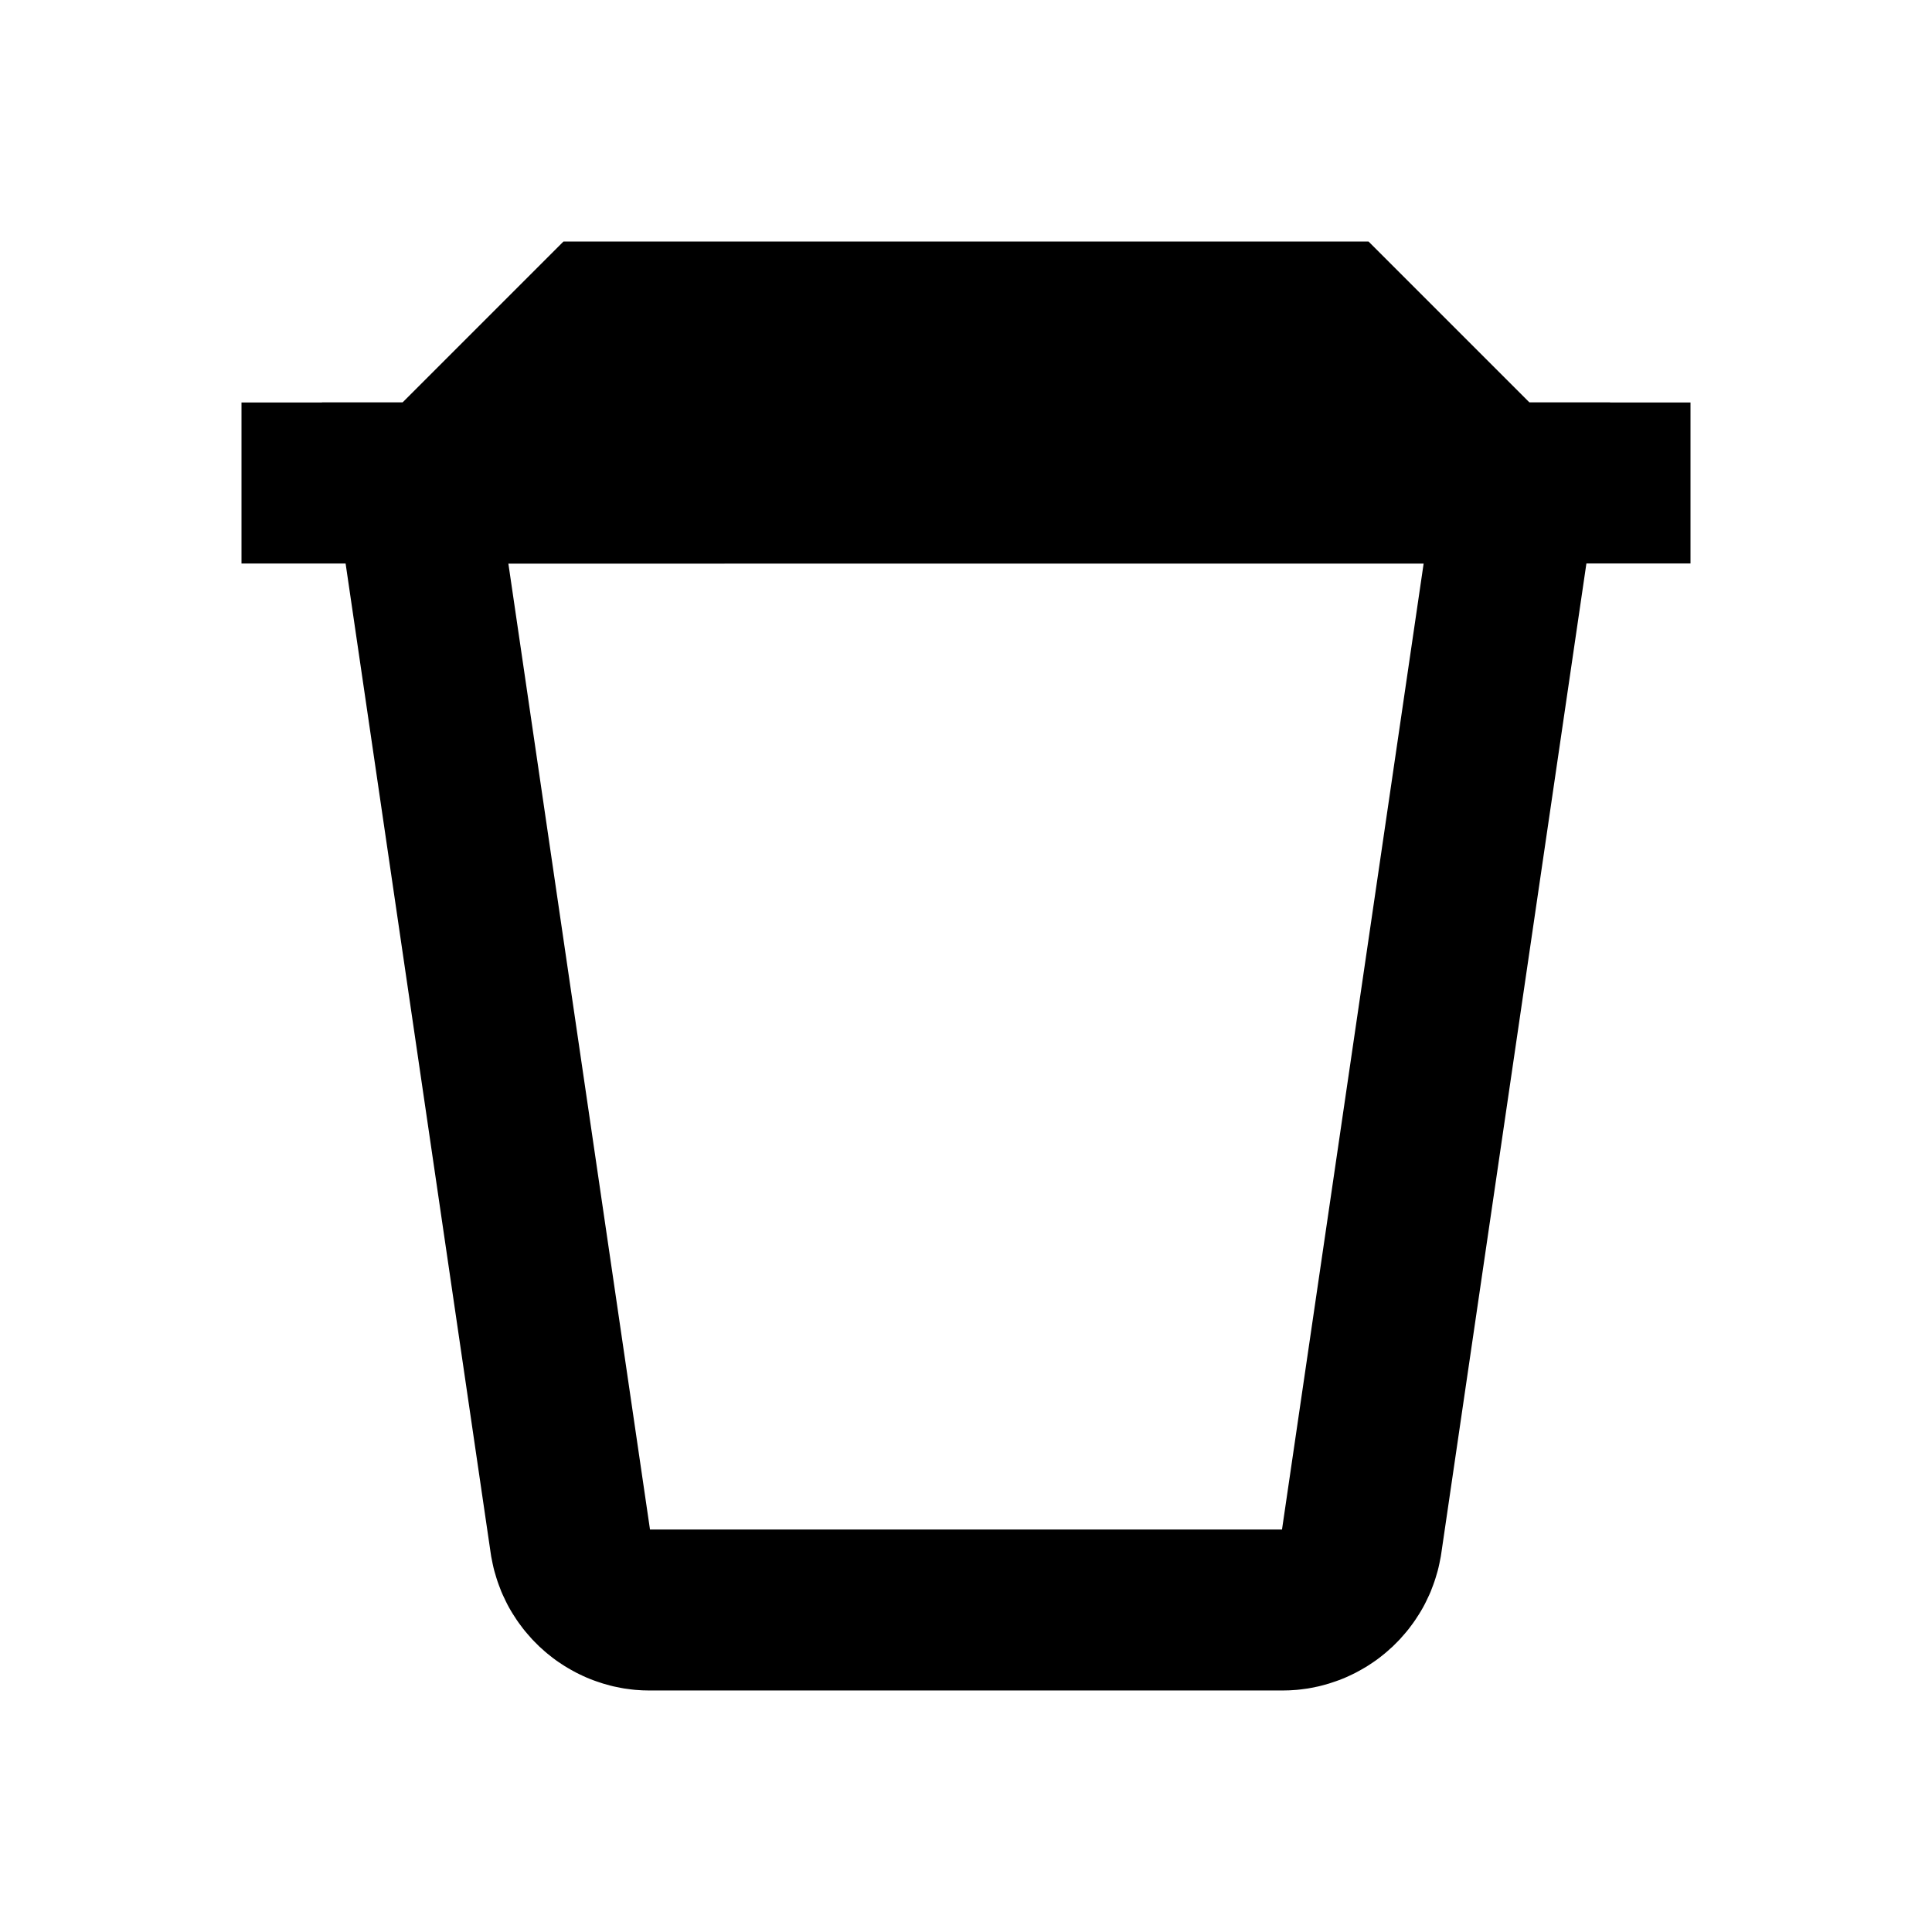 <svg viewBox="0 0 24 24" xmlns="http://www.w3.org/2000/svg" fill-rule="evenodd" clip-rule="evenodd" stroke-linejoin="round" stroke-miterlimit="1.414"><path d="M17.905 19.29l-.007.046-.009.045-.009.045-.01.045-.011.044-.013.044-.013.044-.014.043-.015.042-.016.042-.016.042-.018.041-.019.04-.019.04-.02.04-.021.039-.022.038-.023.038-.024.037-.024.037-.025.036-.026.035-.026.035-.028.035-.028.033-.029.033-.029.033-.03.031-.031.031-.031.031-.033.029-.032.029-.034.029-.034.027-.034.027-.035.026-.036.025-.036.024-.037.024-.038.023-.038.022-.038.021-.039.021-.039.019-.04.019-.04.018-.041.017-.041.016-.042.015-.042.014-.042.014-.043.012-.043.012-.044.011-.044.009-.044.009-.044.008-.045.006-.045.006-.046.005-.045.003-.046.003-.047.001-.046.001H8.074l-.046-.001-.047-.001-.046-.003-.045-.003-.046-.005-.045-.006-.045-.006-.044-.008-.044-.009-.044-.009-.044-.011-.043-.012-.043-.012-.042-.014-.042-.014-.042-.015-.041-.016-.041-.017-.04-.018-.04-.019-.039-.019-.039-.021-.038-.021-.038-.022-.038-.023-.037-.024-.036-.024-.036-.025-.035-.026-.034-.027-.034-.027-.034-.029-.032-.029-.033-.029-.031-.031-.031-.031-.03-.031-.029-.033-.029-.033-.028-.033-.028-.035-.026-.035-.026-.035-.025-.036-.024-.037-.024-.037-.023-.038-.022-.038-.021-.039-.02-.04-.019-.04-.019-.04-.018-.041-.016-.042-.016-.042-.015-.042-.014-.043-.013-.044-.013-.044-.011-.044-.01-.045-.009-.045-.009-.045-.007-.046L4 5h16l-2.095 14.29zM6.315 7l1.758 11.99.001.01H15.926l.001-.01L17.685 7H6.315z"/><path d="M3 5h18v2H3zM17 3H7L5 5h14l-2-2z"/></svg>